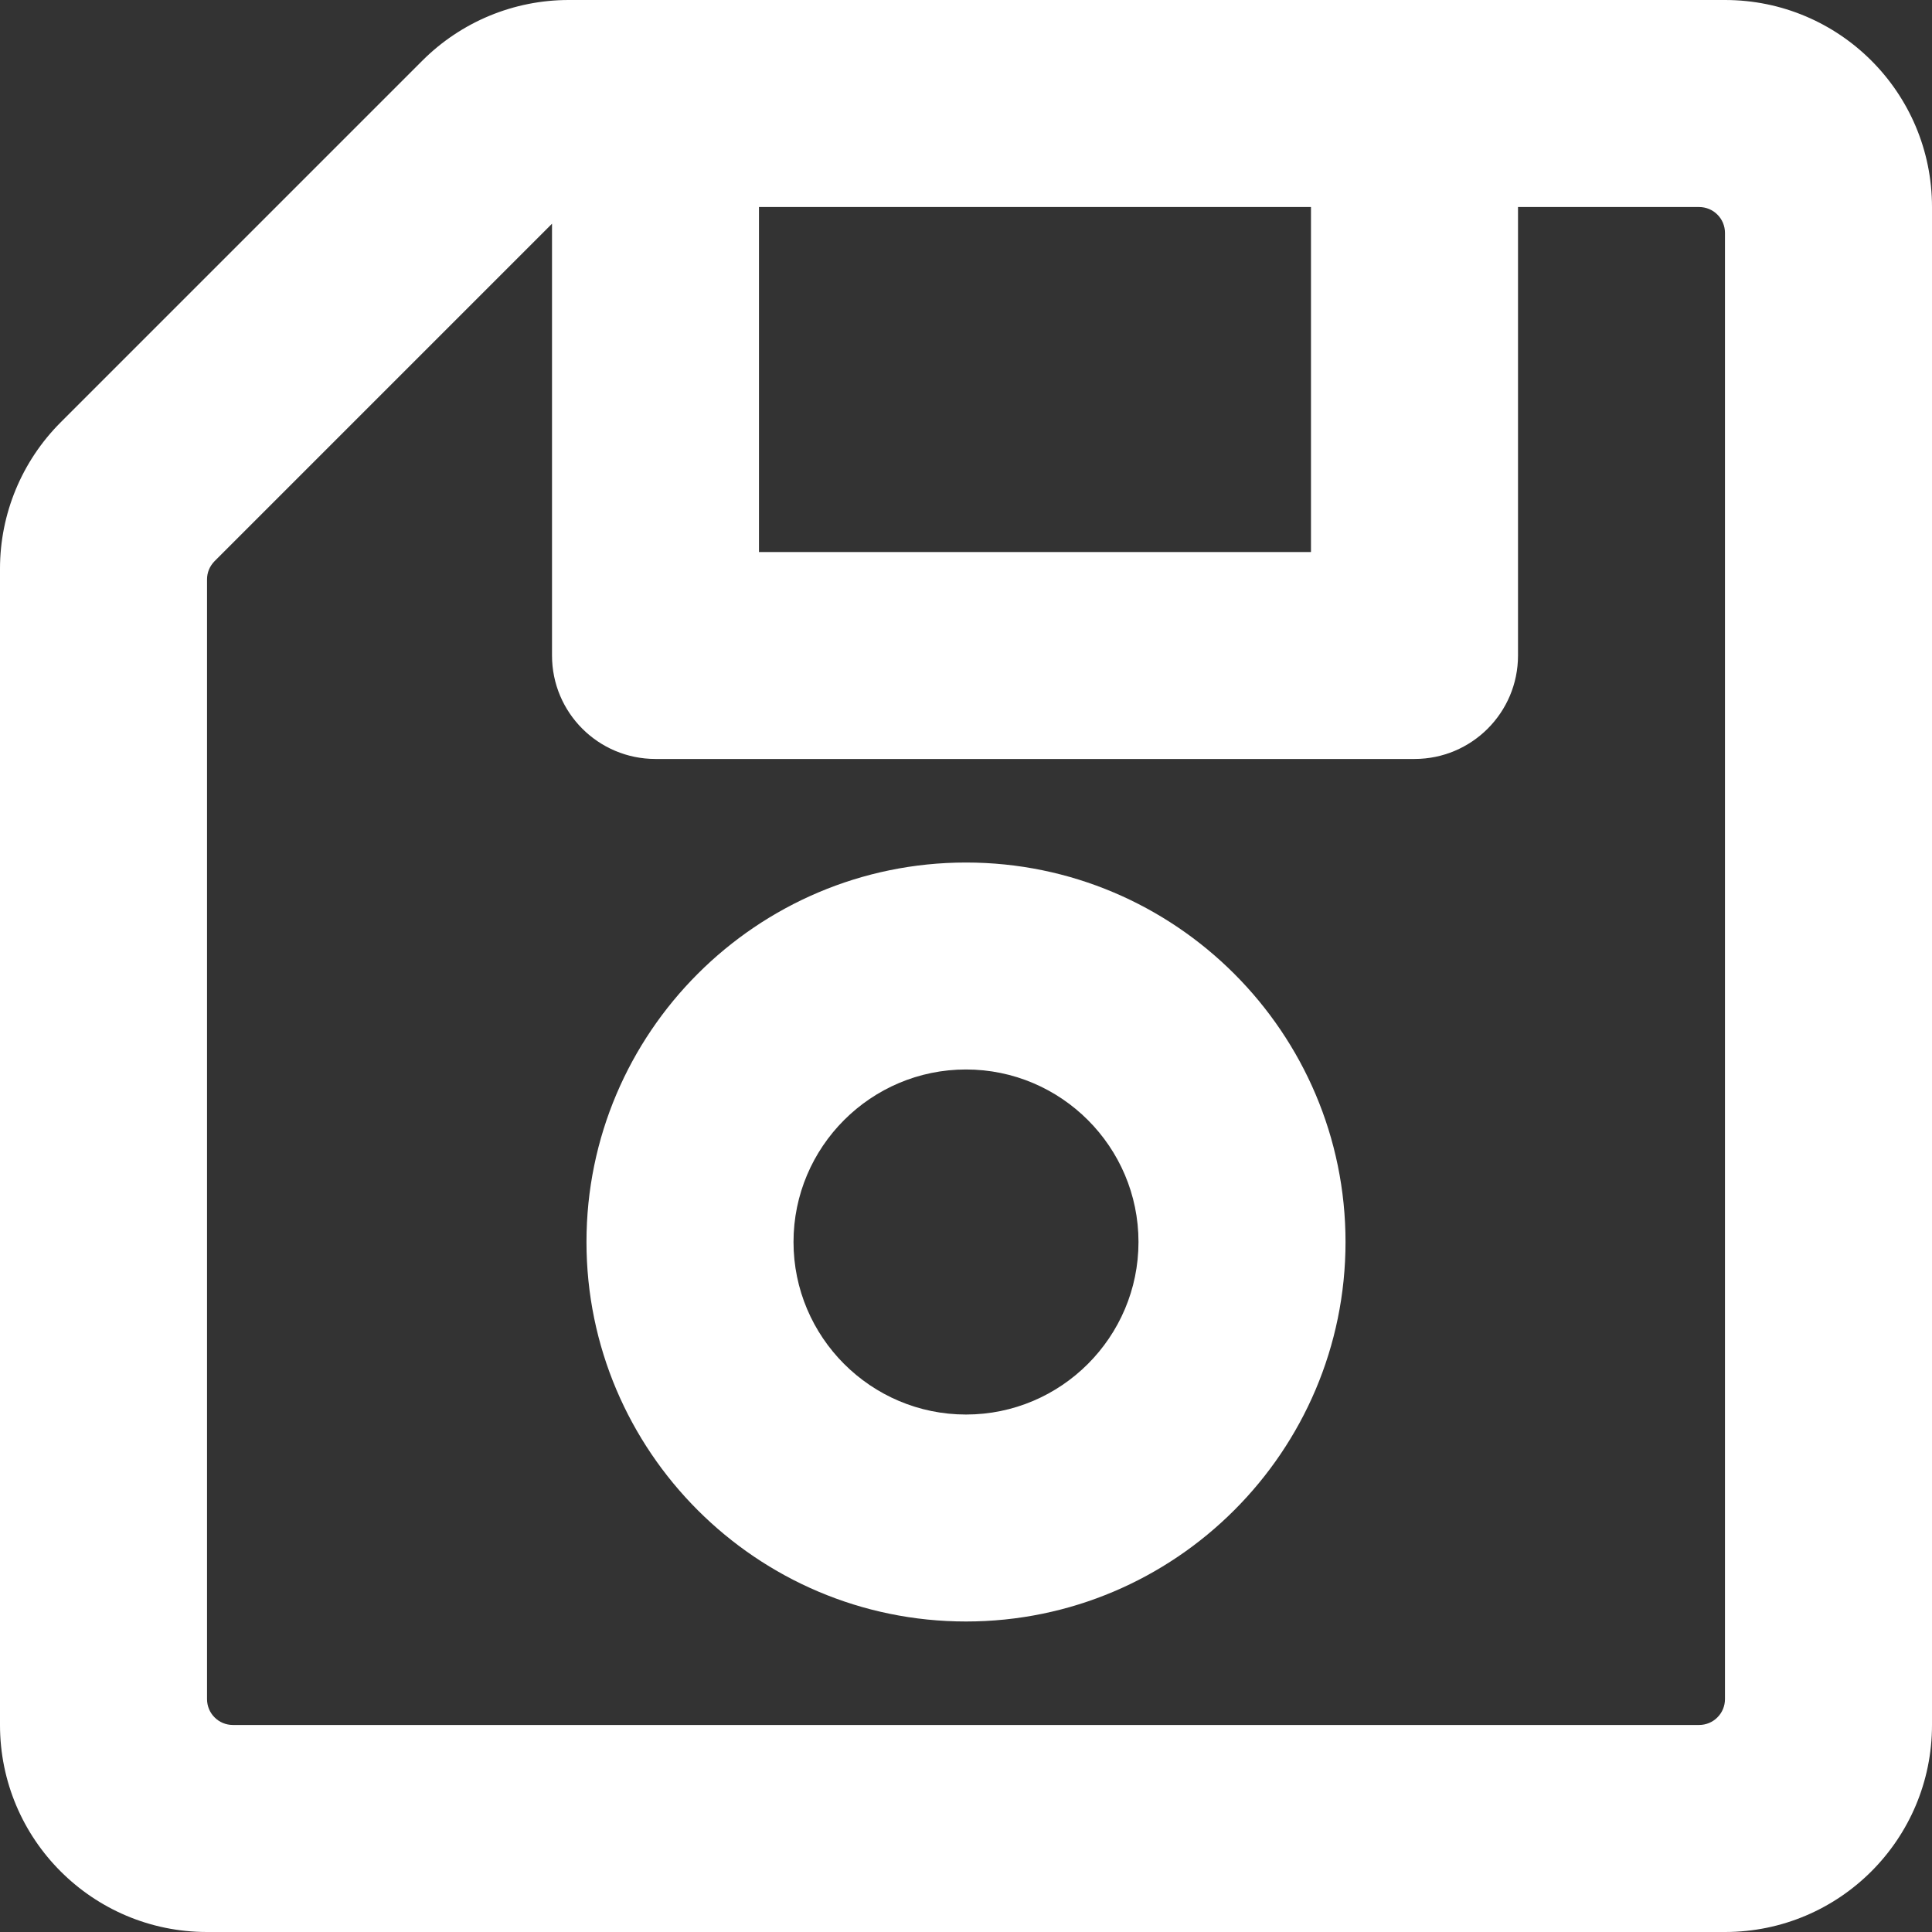 <svg width="25" height="25" viewBox="0 0 25 25" fill="none" xmlns="http://www.w3.org/2000/svg">
<rect x="0" y="0" width="25" height="25" fill="#333333" stroke="none"/>
<path d="M0.785 5.465L5.465 0.785C5.968 0.282 6.649 3.71471e-06 7.359 0H22.321C23.801 0 25 1.199 25 2.679V22.321C25 23.801 23.801 25 22.321 25H2.679C1.199 25 2.38419e-07 23.801 2.38419e-07 22.321V7.359C3.95313e-06 6.649 0.282 5.968 0.785 5.465V5.465ZM9.821 2.679V7.143H16.964V2.679H9.821ZM3.013 22.321H21.987C22.075 22.321 22.161 22.286 22.223 22.223C22.286 22.161 22.321 22.075 22.321 21.987V3.013C22.321 2.925 22.286 2.839 22.223 2.777C22.161 2.714 22.075 2.679 21.987 2.679H19.643V8.482C19.643 9.222 19.043 9.821 18.304 9.821H8.482C7.742 9.821 7.143 9.222 7.143 8.482V2.895L2.777 7.261C2.746 7.293 2.721 7.329 2.704 7.37C2.687 7.411 2.679 7.454 2.679 7.498V21.987C2.679 22.075 2.714 22.161 2.777 22.223C2.839 22.286 2.925 22.321 3.013 22.321V22.321ZM12.5 11.161C15.208 11.161 17.411 13.364 17.411 16.071C17.411 18.779 15.208 20.982 12.5 20.982C9.792 20.982 7.589 18.779 7.589 16.071C7.589 13.364 9.792 11.161 12.5 11.161ZM12.5 18.304C13.731 18.304 14.732 17.302 14.732 16.071C14.732 14.841 13.731 13.839 12.5 13.839C11.269 13.839 10.268 14.841 10.268 16.071C10.268 17.302 11.269 18.304 12.5 18.304Z" fill="white"/>
</svg>
